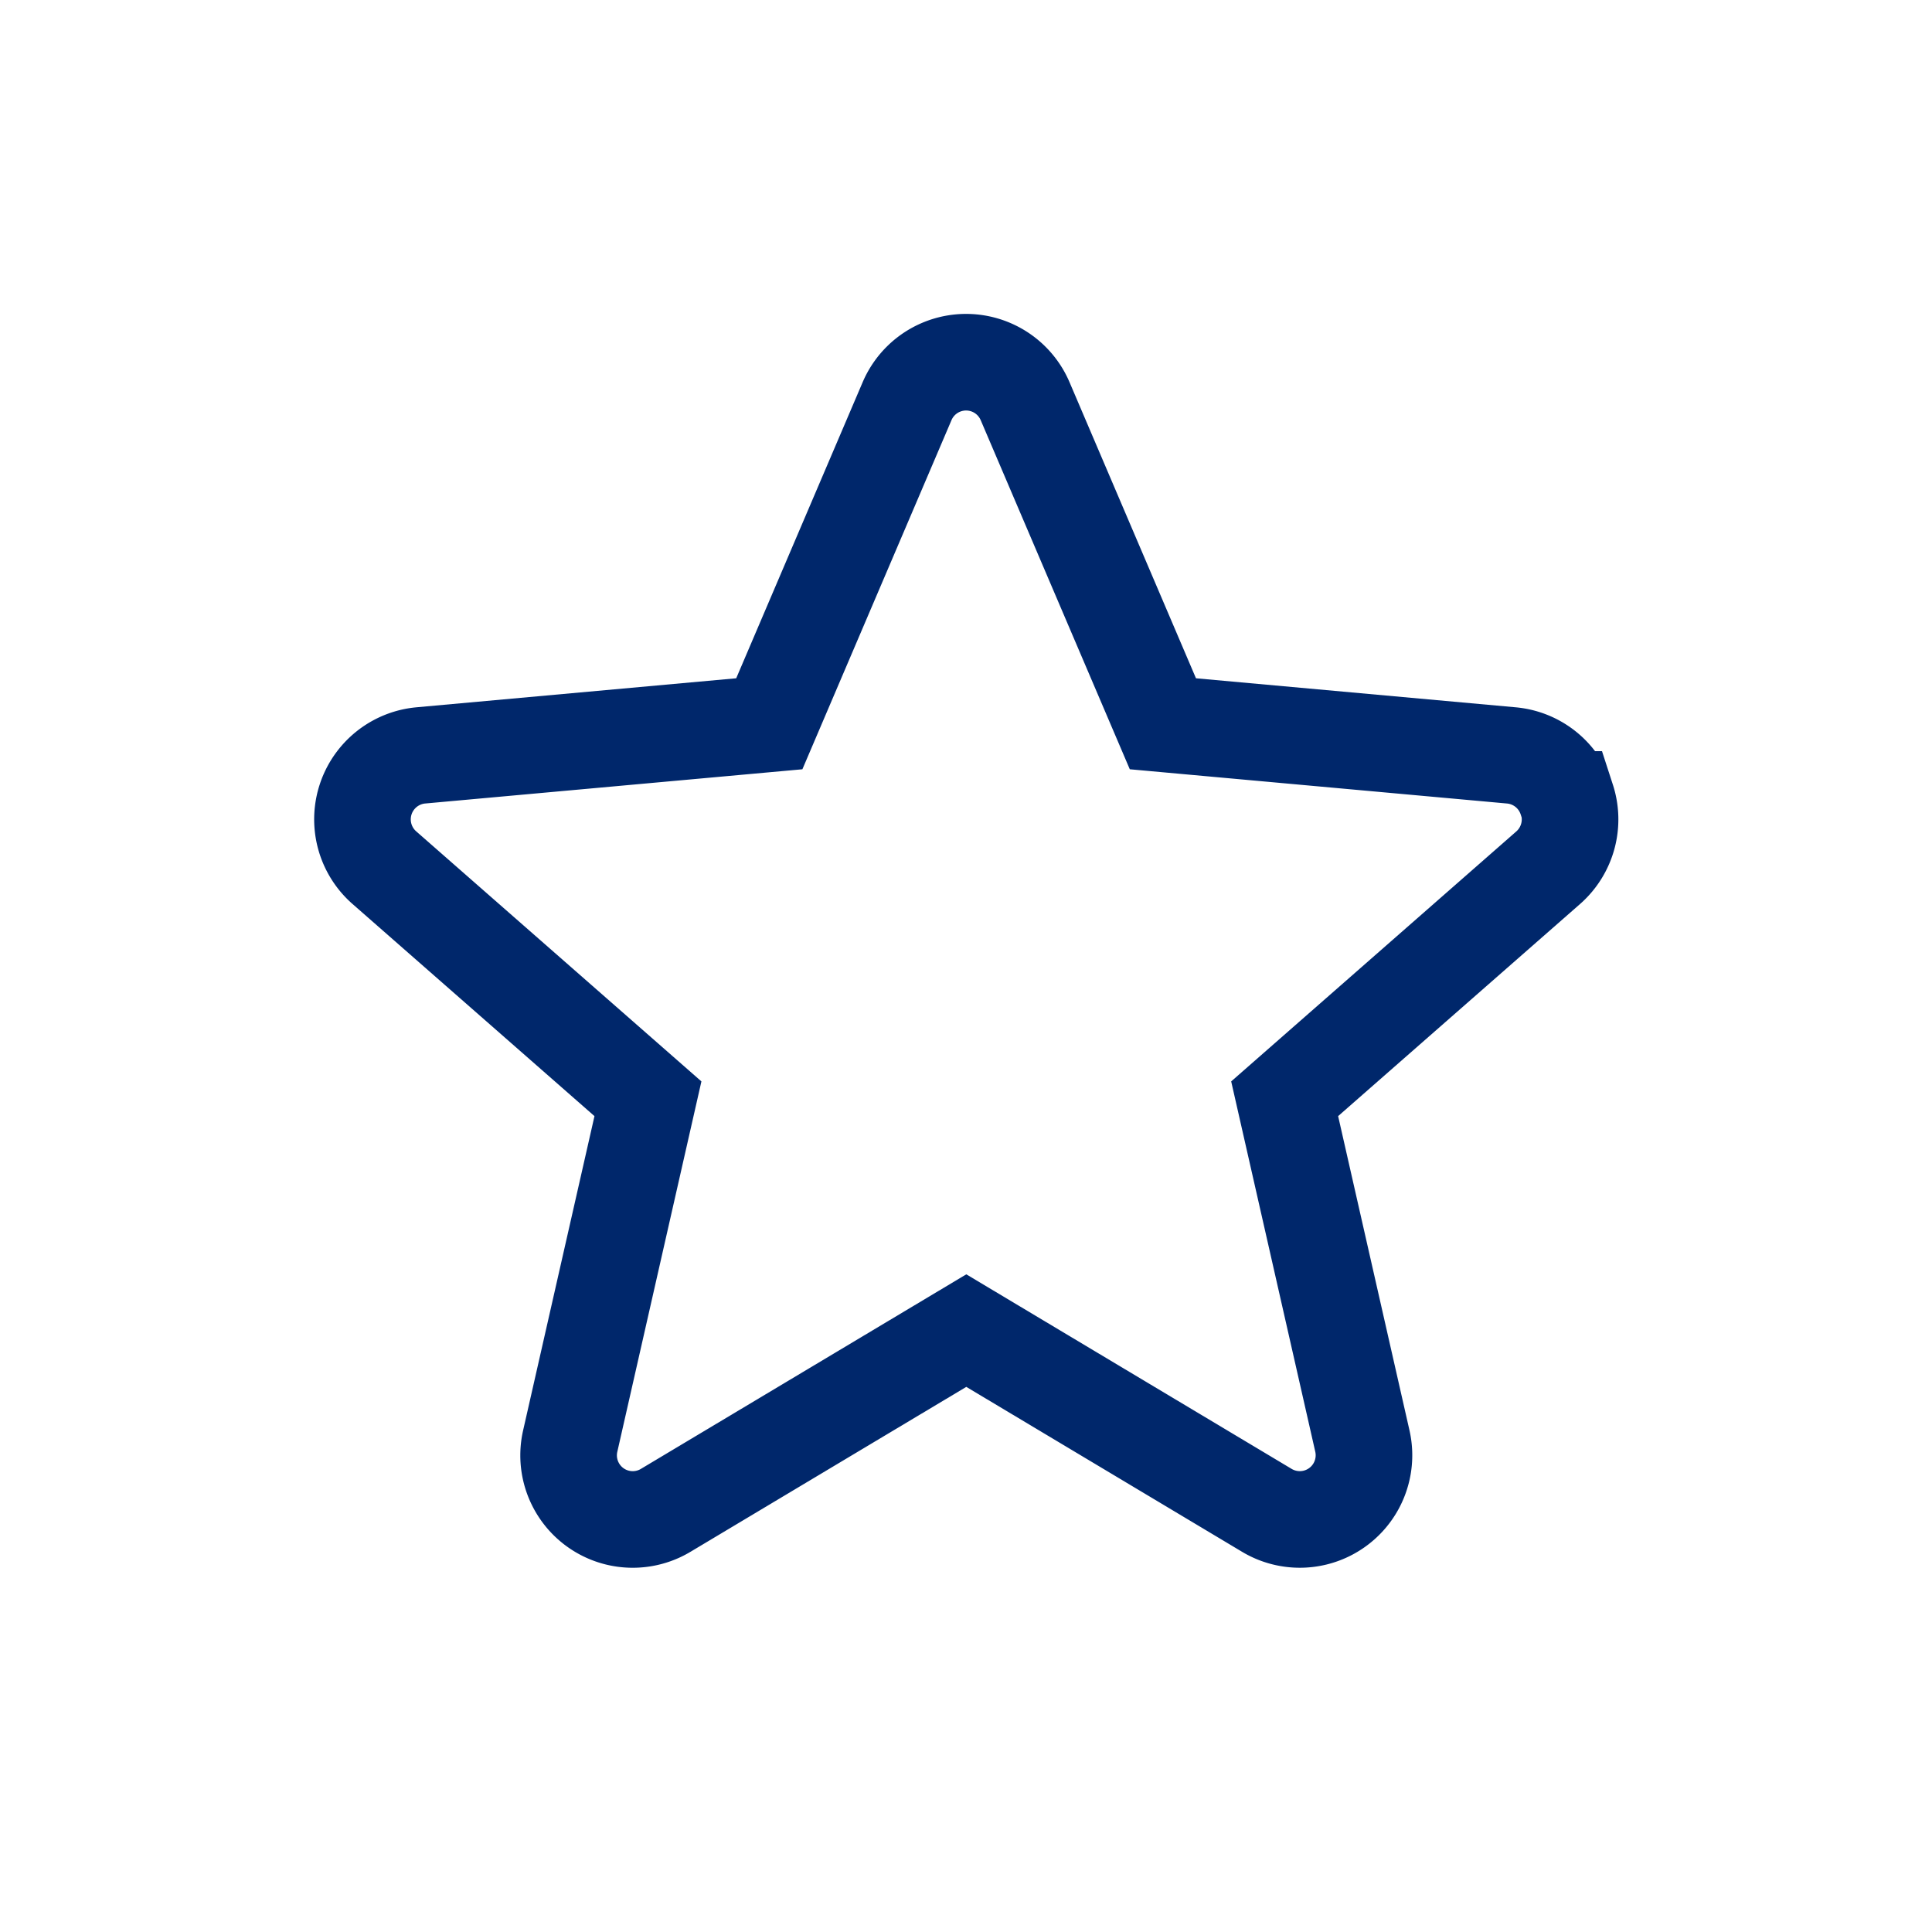 <svg id="Ic_Fav" xmlns="http://www.w3.org/2000/svg" width="32" height="32" viewBox="0 0 32 32">
  <g id="그룹_454" data-name="그룹 454" transform="translate(-282.5 -406.787)">
    <g id="그룹_455" data-name="그룹 455" transform="translate(288.5 412.787)">
      <path id="패스_259" data-name="패스 259" d="M308.448,420.018a1.063,1.063,0,0,0-.914-.73l-5.773-.524-2.281-5.341a1.063,1.063,0,0,0-1.957,0l-2.281,5.341-5.775.524a1.064,1.064,0,0,0-.6,1.86l4.365,3.827-1.287,5.668a1.062,1.062,0,0,0,1.581,1.149l4.979-2.977,4.978,2.977a1.063,1.063,0,0,0,1.582-1.149l-1.287-5.668,4.365-3.827a1.066,1.066,0,0,0,.31-1.13Zm0,0" transform="translate(-288.5 -412.776)" fill="none" stroke="#00276B" stroke-width="1.6"/>
    </g>
  </g>
  <rect id="사각형_248" data-name="사각형 248" width="32" height="32" fill="none"/>
</svg>
